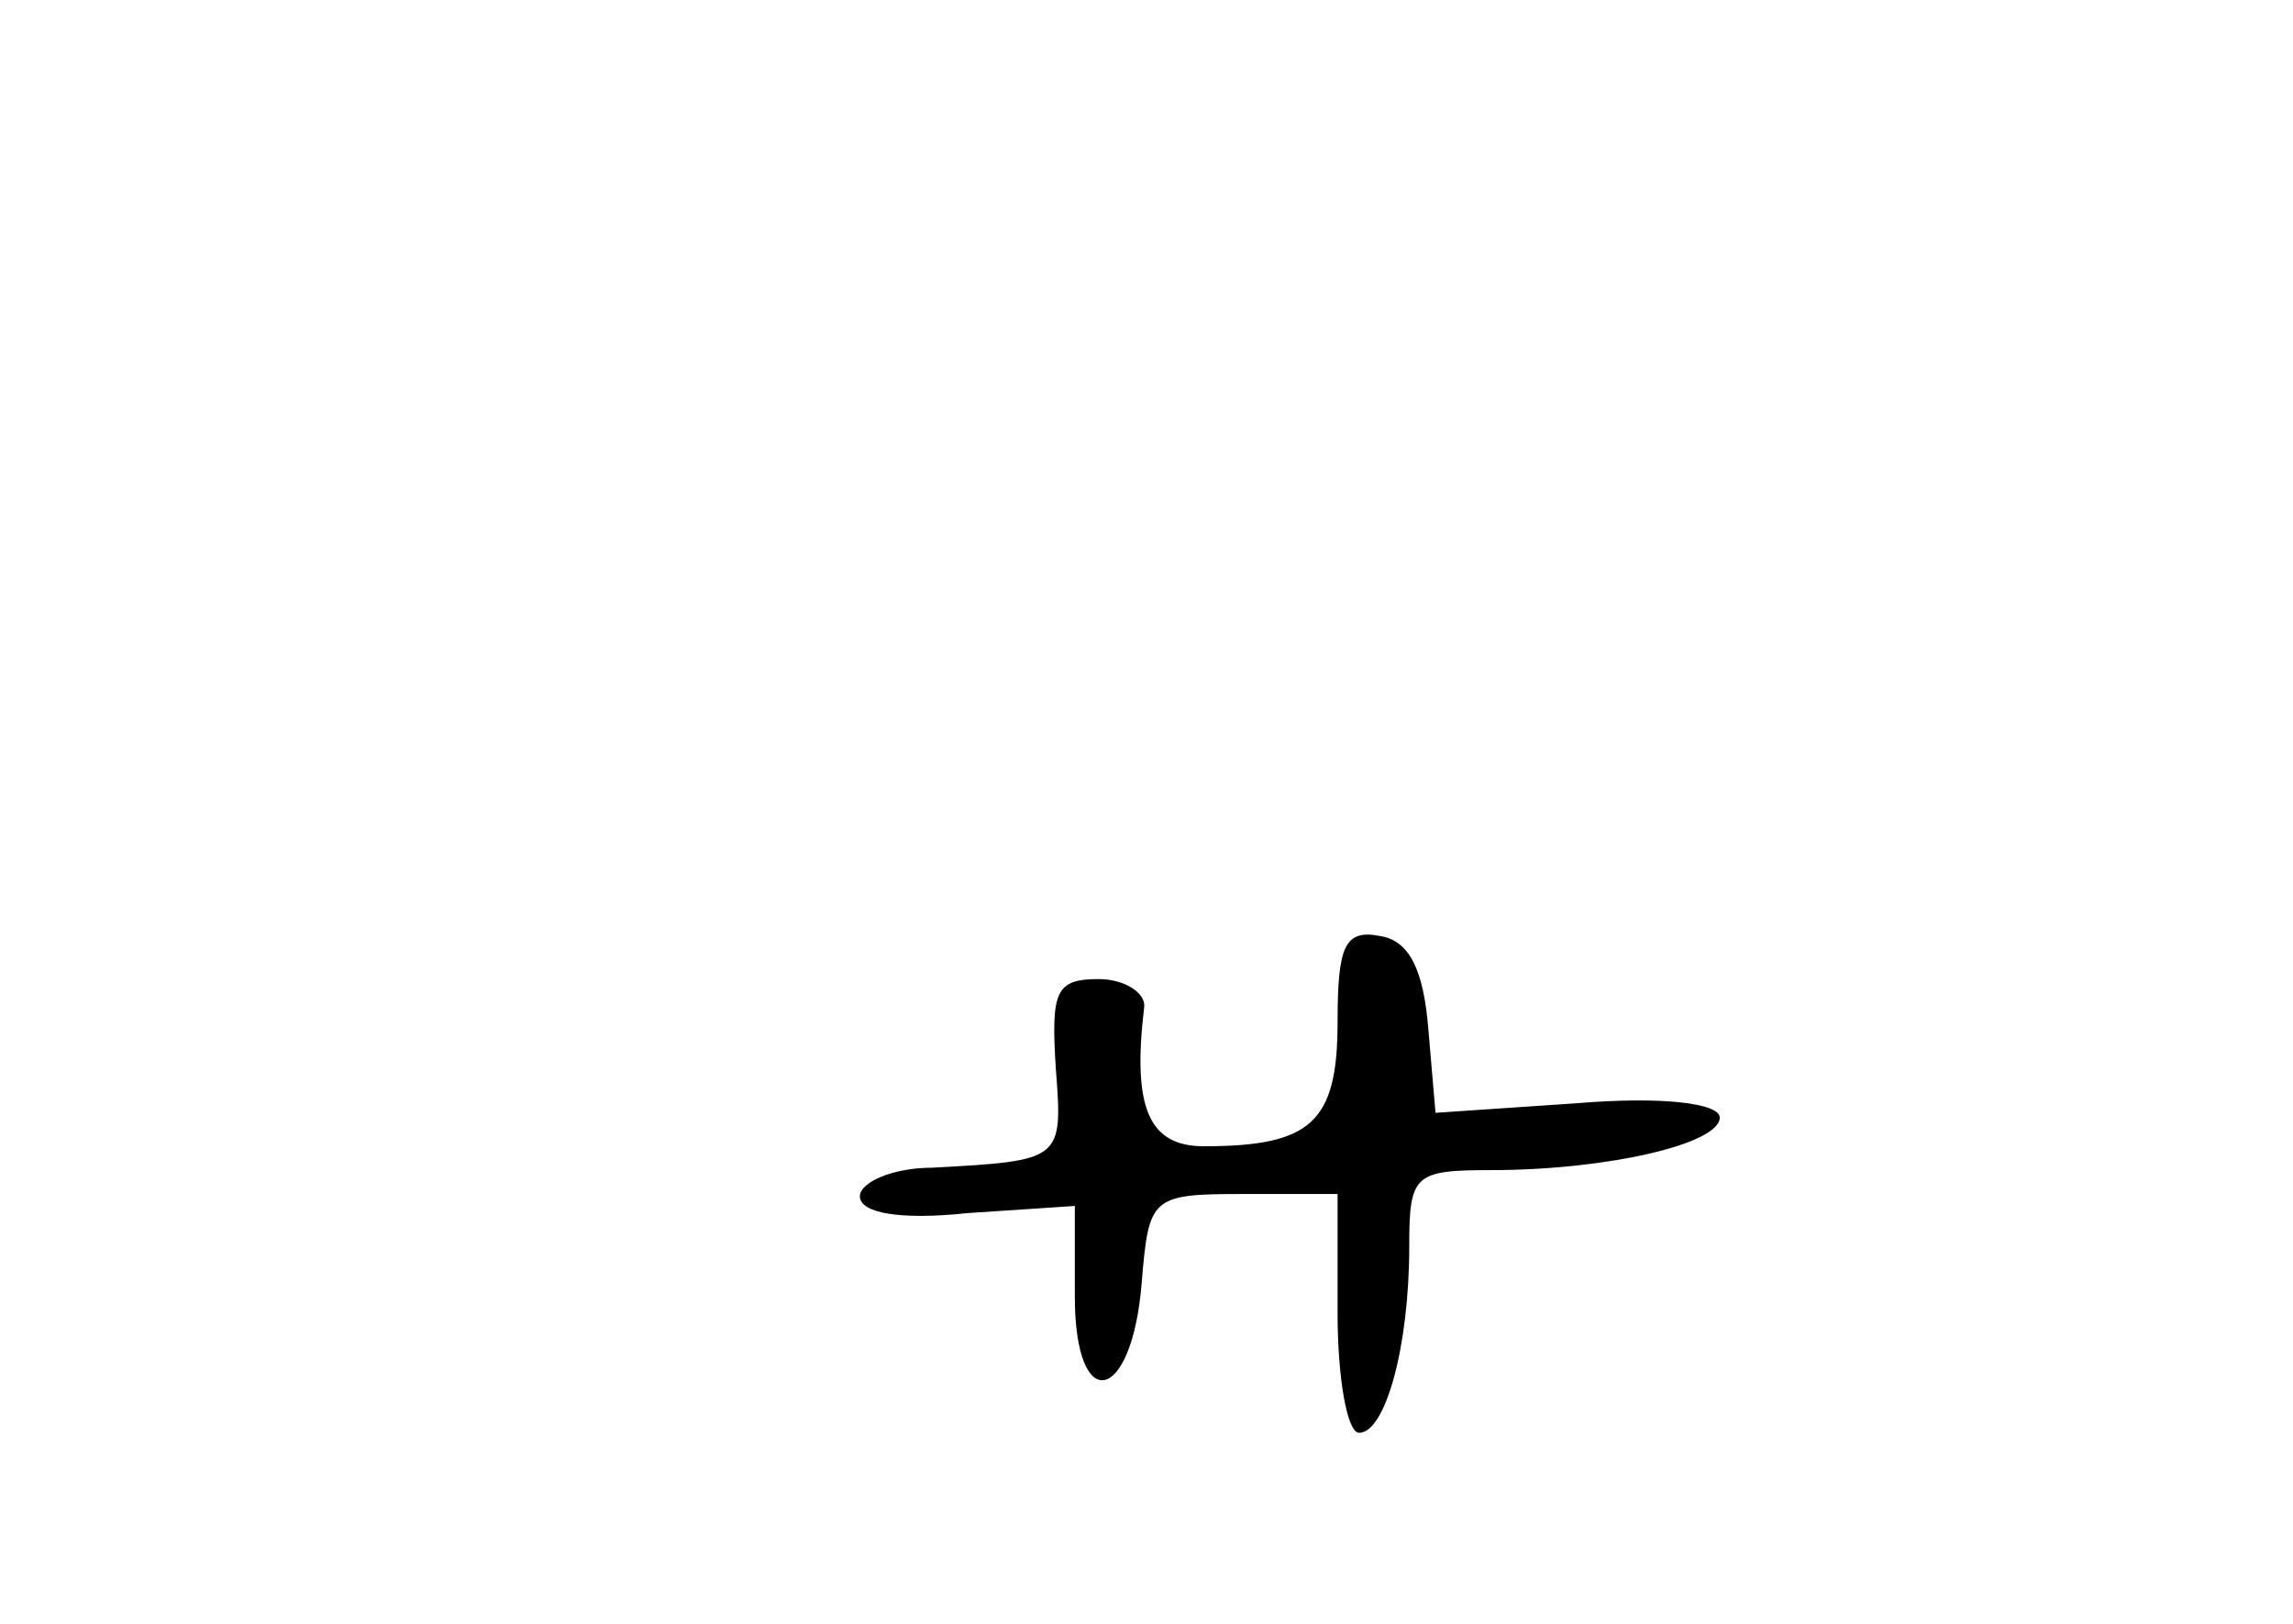 <?xml version="1.0" standalone="no"?>
<!DOCTYPE svg PUBLIC "-//W3C//DTD SVG 20010904//EN"
 "http://www.w3.org/TR/2001/REC-SVG-20010904/DTD/svg10.dtd">
<svg version="1.0" xmlns="http://www.w3.org/2000/svg"
 width="96pt" height="68pt" viewBox="0 0 96 68"
 preserveAspectRatio="xMidYMid meet">
<g transform="translate(0,68) scale(0.1,-0.1)"
fill="#000000" stroke="none">
<path d="M560 252 c0 -42 -11 -52 -56 -52 -23 0 -30 16 -25 58 1 6 -8 12 -19
12 -18 0 -20 -5 -18 -37 3 -39 3 -39 -52 -42 -16 0 -30 -6 -30 -12 0 -7 17
-10 45 -7 l45 3 0 -38 c0 -50 24 -45 28 6 3 36 4 37 43 37 l39 0 0 -50 c0 -27
4 -50 9 -50 11 0 21 36 21 78 0 30 2 32 34 32 49 0 96 11 96 22 0 6 -24 9 -60
6 l-59 -4 -3 35 c-2 25 -8 37 -20 39 -15 3 -18 -4 -18 -36z"/>
</g>
</svg>
